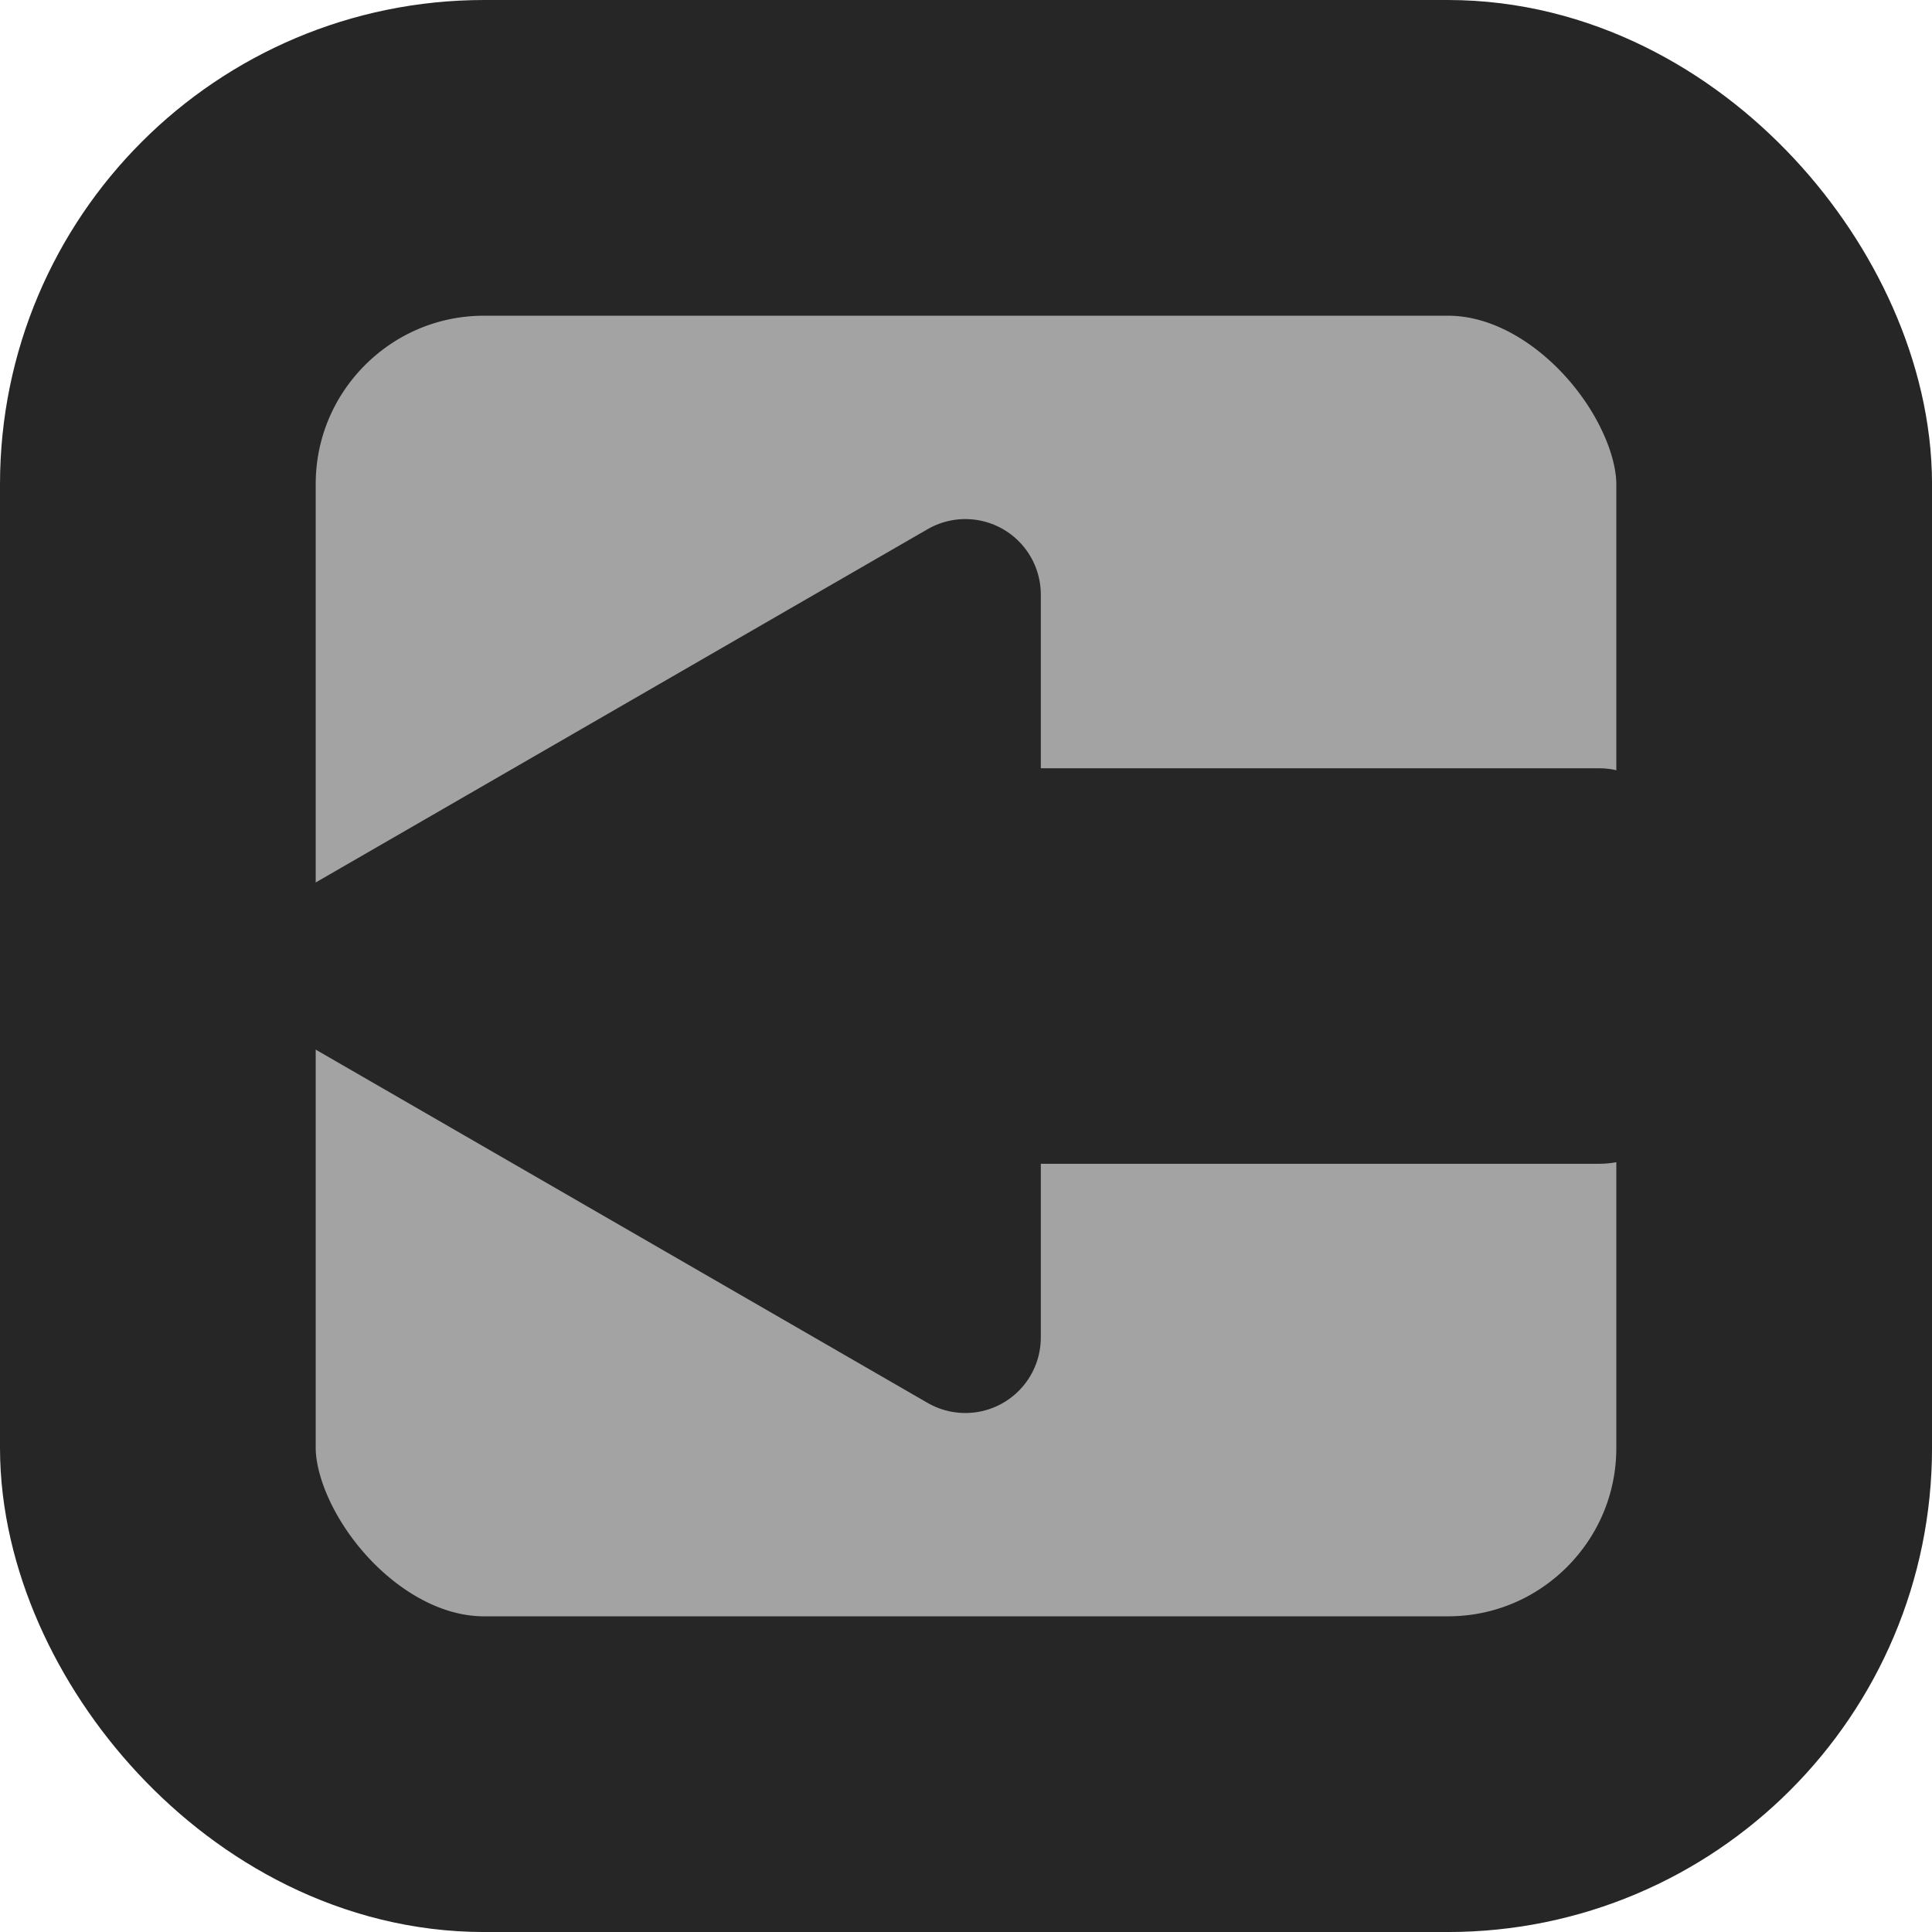 <?xml version="1.0" encoding="UTF-8" standalone="no"?>
<!-- Created with Inkscape (http://www.inkscape.org/) -->

<svg
   width="256"
   height="256"
   viewBox="0 0 67.733 67.733"
   version="1.1"
   id="svg10098"
   inkscape:version="1.2.1 (9c6d41e410, 2022-07-14)"
   sodipodi:docname="back_button.svg"
   inkscape:export-filename="back_button.png"
   inkscape:export-xdpi="96"
   inkscape:export-ydpi="96"
   xmlns:inkscape="http://www.inkscape.org/namespaces/inkscape"
   xmlns:sodipodi="http://sodipodi.sourceforge.net/DTD/sodipodi-0.dtd"
   xmlns="http://www.w3.org/2000/svg"
   xmlns:svg="http://www.w3.org/2000/svg">
  <sodipodi:namedview
     id="namedview10100"
     pagecolor="#ffffff"
     bordercolor="#999999"
     borderopacity="1"
     inkscape:showpageshadow="0"
     inkscape:pageopacity="0"
     inkscape:pagecheckerboard="0"
     inkscape:deskcolor="#d1d1d1"
     inkscape:document-units="px"
     showgrid="false"
     inkscape:zoom="1.0255231"
     inkscape:cx="-78.496525"
     inkscape:cy="10.238677"
     inkscape:window-width="1920"
     inkscape:window-height="1001"
     inkscape:window-x="-9"
     inkscape:window-y="-9"
     inkscape:window-maximized="1"
     inkscape:current-layer="layer3" />
  <defs
     id="defs10095" />
  <g
     inkscape:groupmode="layer"
     id="layer3"
     inkscape:label="Слой 3"
     style="display:inline">
    <g
       inkscape:label="Слой 1"
       inkscape:groupmode="layer"
       id="layer1">
      <rect
         style="fill:#a3a3a3;stroke:#262626;stroke-width:11.068;stroke-linecap:round;stroke-linejoin:round;stroke-dasharray:none;stroke-opacity:1;paint-order:markers stroke fill"
         id="rect10221"
         width="56.666"
         height="56.666"
         x="5.534"
         y="5.534"
         ry="11.44" />
    </g>
    <g
       id="g1264"
       transform="rotate(180,35.34,33.867)"
       style="display:inline">
      <rect
         style="fill:#262626;fill-opacity:1;stroke:none;stroke-width:13.229;stroke-linecap:round;stroke-linejoin:round;paint-order:markers stroke fill"
         id="rect287"
         width="35.574"
         height="13.865"
         x="11.584"
         y="26.934"
         ry="3.01" />
      <path
         sodipodi:type="star"
         style="fill:#262626;fill-opacity:1;stroke:#262626;stroke-width:5.292;stroke-linecap:round;stroke-linejoin:round;stroke-dasharray:none;stroke-opacity:1;paint-order:markers stroke fill"
         id="path1260"
         inkscape:flatsided="true"
         sodipodi:sides="3"
         sodipodi:cx="33.866657"
         sodipodi:cy="19.976353"
         sodipodi:r1="15.038798"
         sodipodi:r2="7.5193992"
         sodipodi:arg1="0"
         sodipodi:arg2="1.0471976"
         inkscape:rounded="1.0408341e-17"
         inkscape:randomized="0"
         d="m 48.905,19.976 -22.558,13.024 0,-26.048 z"
         inkscape:transform-center-x="-3.7596997"
         transform="translate(10.49,13.89)" />
    </g>
  </g>
  <g
     inkscape:groupmode="layer"
     id="layer2"
     inkscape:label="Слой 2"
     style="display:none">
    <g
       id="g1496"
       transform="matrix(1.152,0,0,1.152,-5.372,-5.158)">
      <path
         id="rect1446"
         style="fill:#262626;fill-opacity:1;stroke:#262626;stroke-width:5.292;stroke-linecap:round;stroke-linejoin:round;stroke-dasharray:none;stroke-opacity:1;paint-order:markers stroke fill"
         d="m 36.188,20.87 c -0.733,0.733 -0.732,1.912 3.67e-4,2.644 L 46.54,33.867 36.188,44.219 c -0.733,0.733 -0.732,1.912 3.66e-4,2.644 0.733,0.733 1.912,0.733 2.644,2e-6 L 50.507,35.189 c 0.389,-0.389 0.572,-0.905 0.547,-1.412 -0.003,-0.06 -0.009,-0.119 -0.017,-0.179 -0.056,-0.385 -0.232,-0.756 -0.53,-1.054 L 38.833,20.87 c -0.733,-0.733 -1.912,-0.733 -2.645,2e-6 z" />
      <path
         id="rect1446-0"
         style="fill:#262626;fill-opacity:1;stroke:#262626;stroke-width:5.292;stroke-linecap:round;stroke-linejoin:round;stroke-dasharray:none;stroke-opacity:1;paint-order:markers stroke fill"
         d="m 20.012,20.87 c -0.733,0.733 -0.732,1.912 3.67e-4,2.644 L 30.364,33.867 20.012,44.219 c -0.733,0.733 -0.732,1.912 3.66e-4,2.644 0.733,0.733 1.912,0.733 2.644,2e-6 L 34.331,35.189 c 0.389,-0.389 0.572,-0.905 0.547,-1.412 -0.003,-0.06 -0.009,-0.119 -0.017,-0.179 -0.056,-0.385 -0.232,-0.756 -0.53,-1.054 L 22.657,20.87 c -0.733,-0.733 -1.912,-0.733 -2.645,2e-6 z" />
    </g>
  </g>
</svg>
